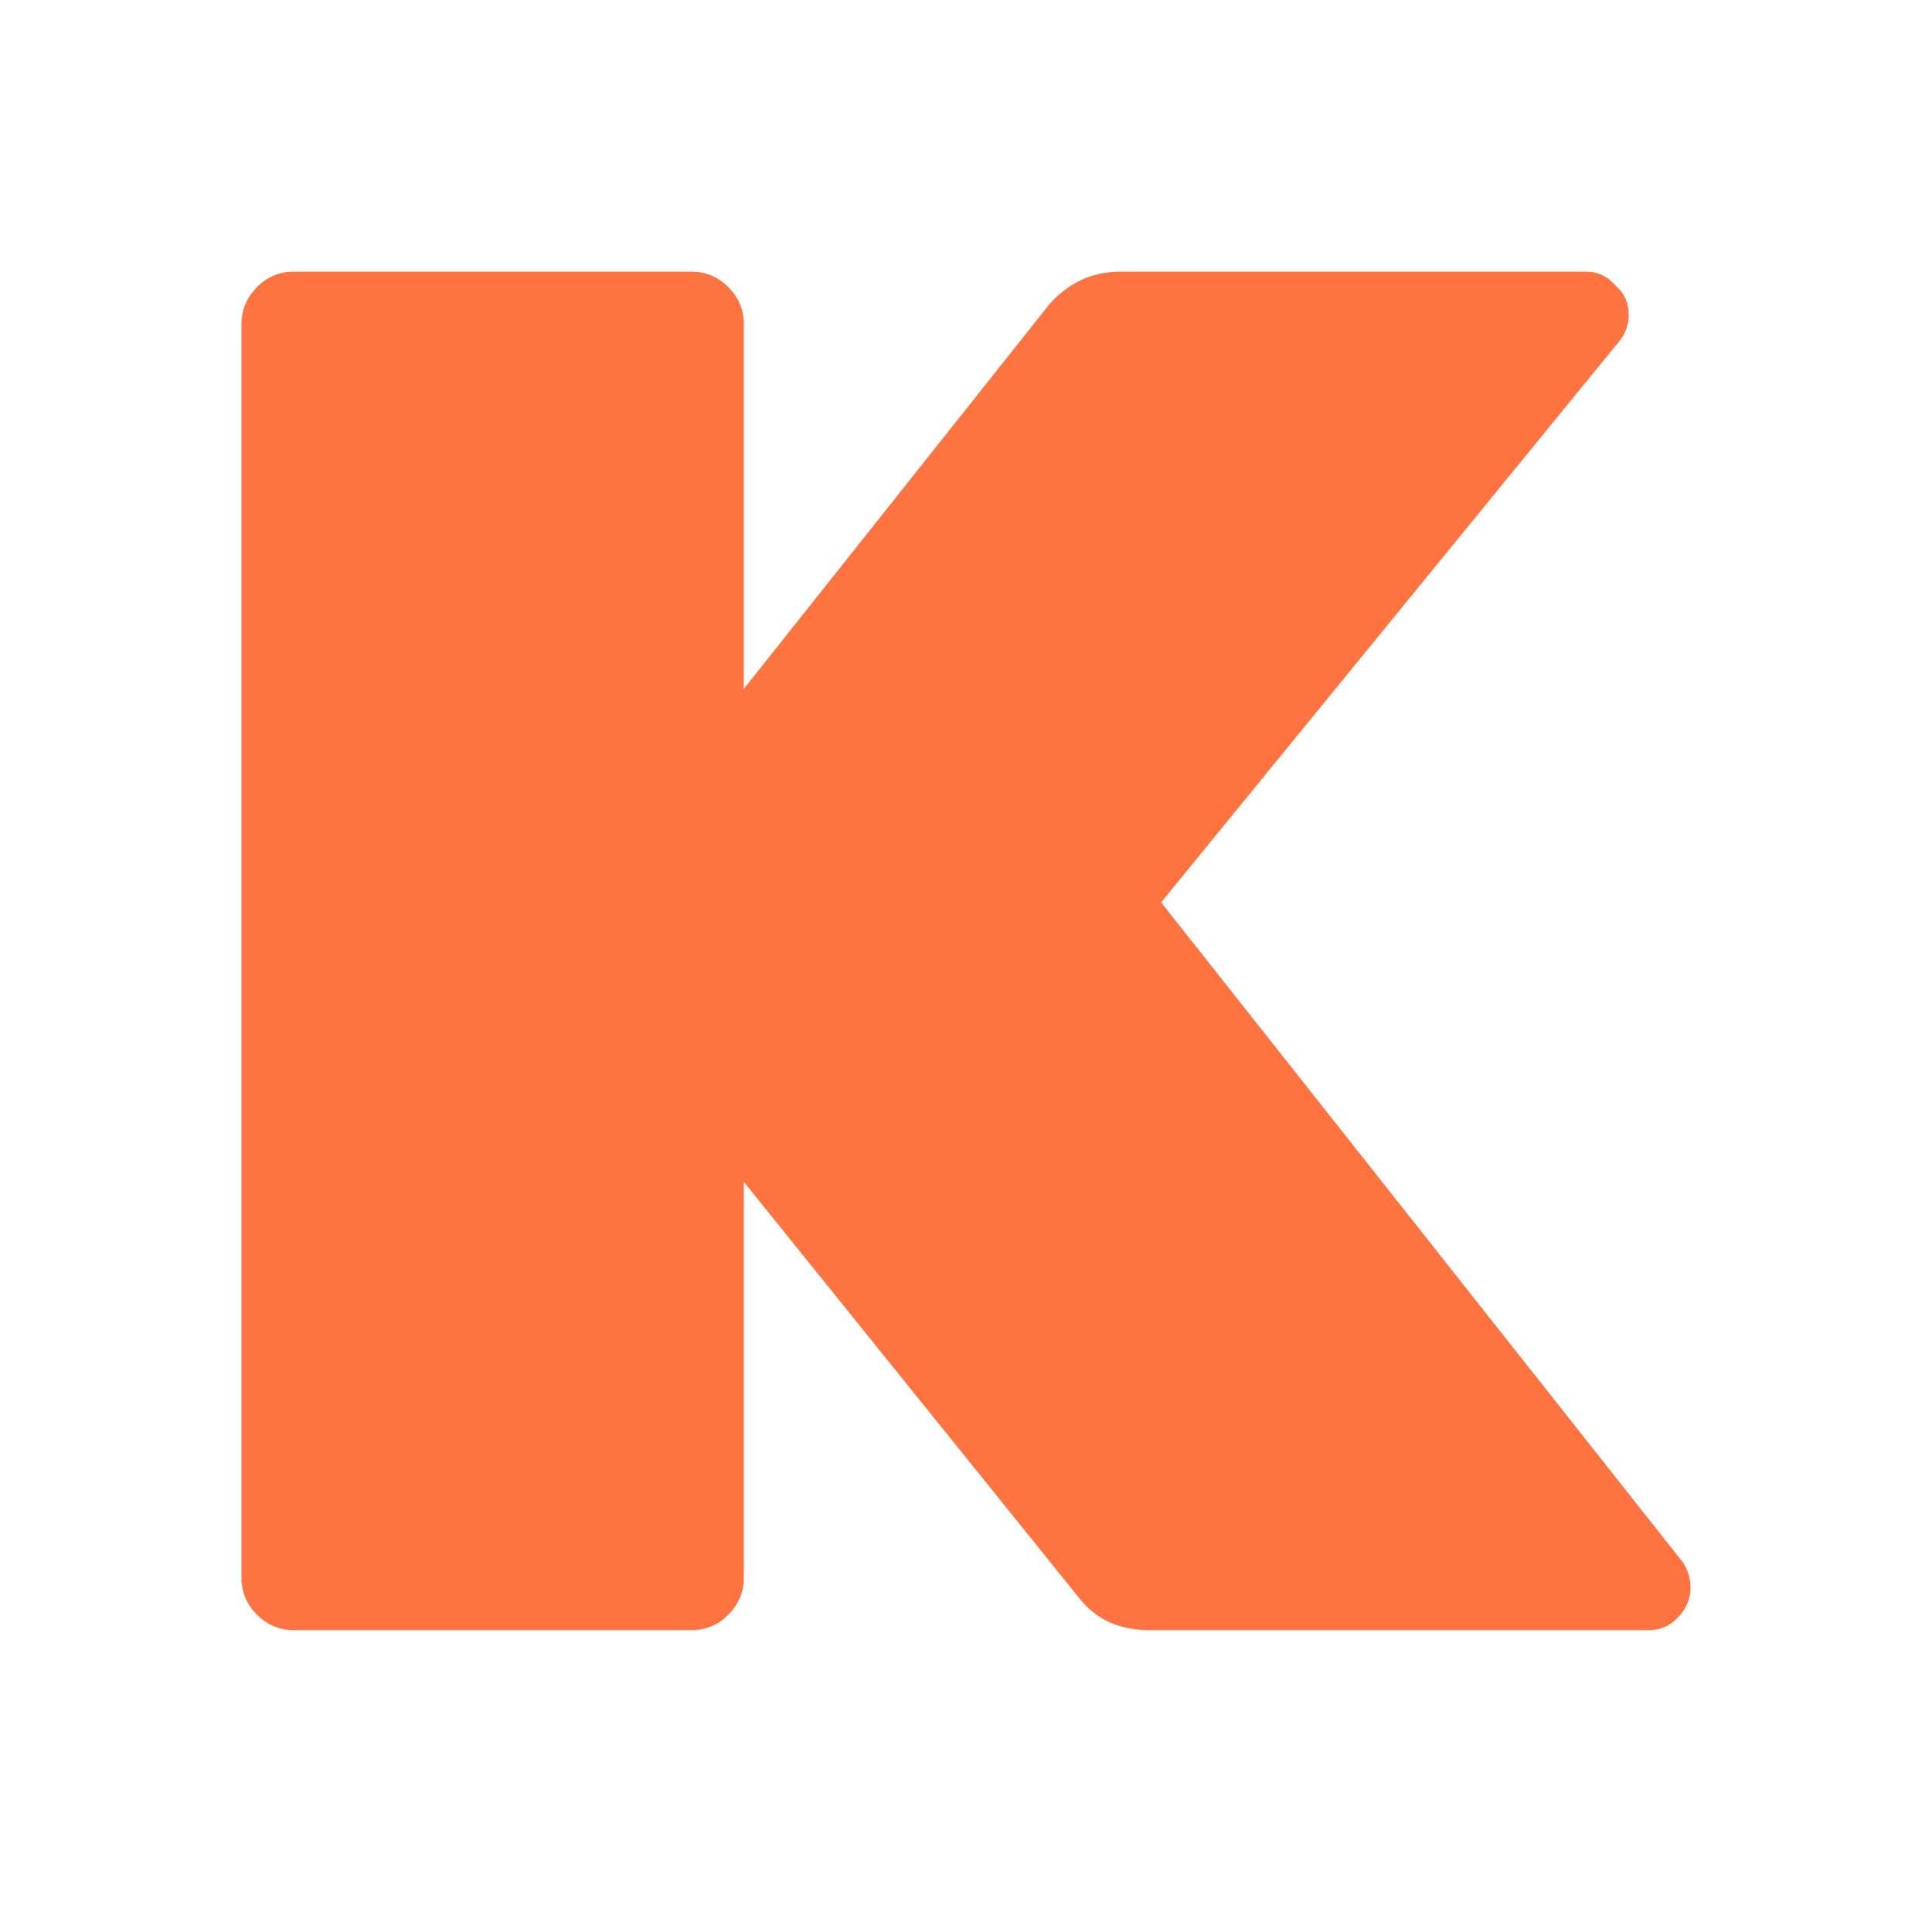 <svg xmlns="http://www.w3.org/2000/svg" fill="none" viewBox="0 0 64 64">
  <path fill="#FF7340" d="M55.744 51.75c.17.257.256.536.256.836 0 .385-.15.728-.448 1.028a1.3 1.3 0 0 1-.96.386H38.08c-.981 0-1.75-.343-2.304-1.029L24.64 39.15v13.114c0 .472-.17.879-.512 1.222a1.657 1.657 0 0 1-1.216.514H9.728c-.47 0-.875-.171-1.216-.514A1.672 1.672 0 0 1 8 52.264V10.736c0-.472.17-.879.512-1.222A1.658 1.658 0 0 1 9.728 9h13.184c.47 0 .875.171 1.216.514.341.343.512.75.512 1.222V22.82l10.112-12.728C35.392 9.364 36.182 9 37.12 9h15.424c.384 0 .704.15.96.45.299.257.448.579.448.964 0 .343-.107.643-.32.9L38.464 29.893l17.28 21.857Z"/>
</svg>
